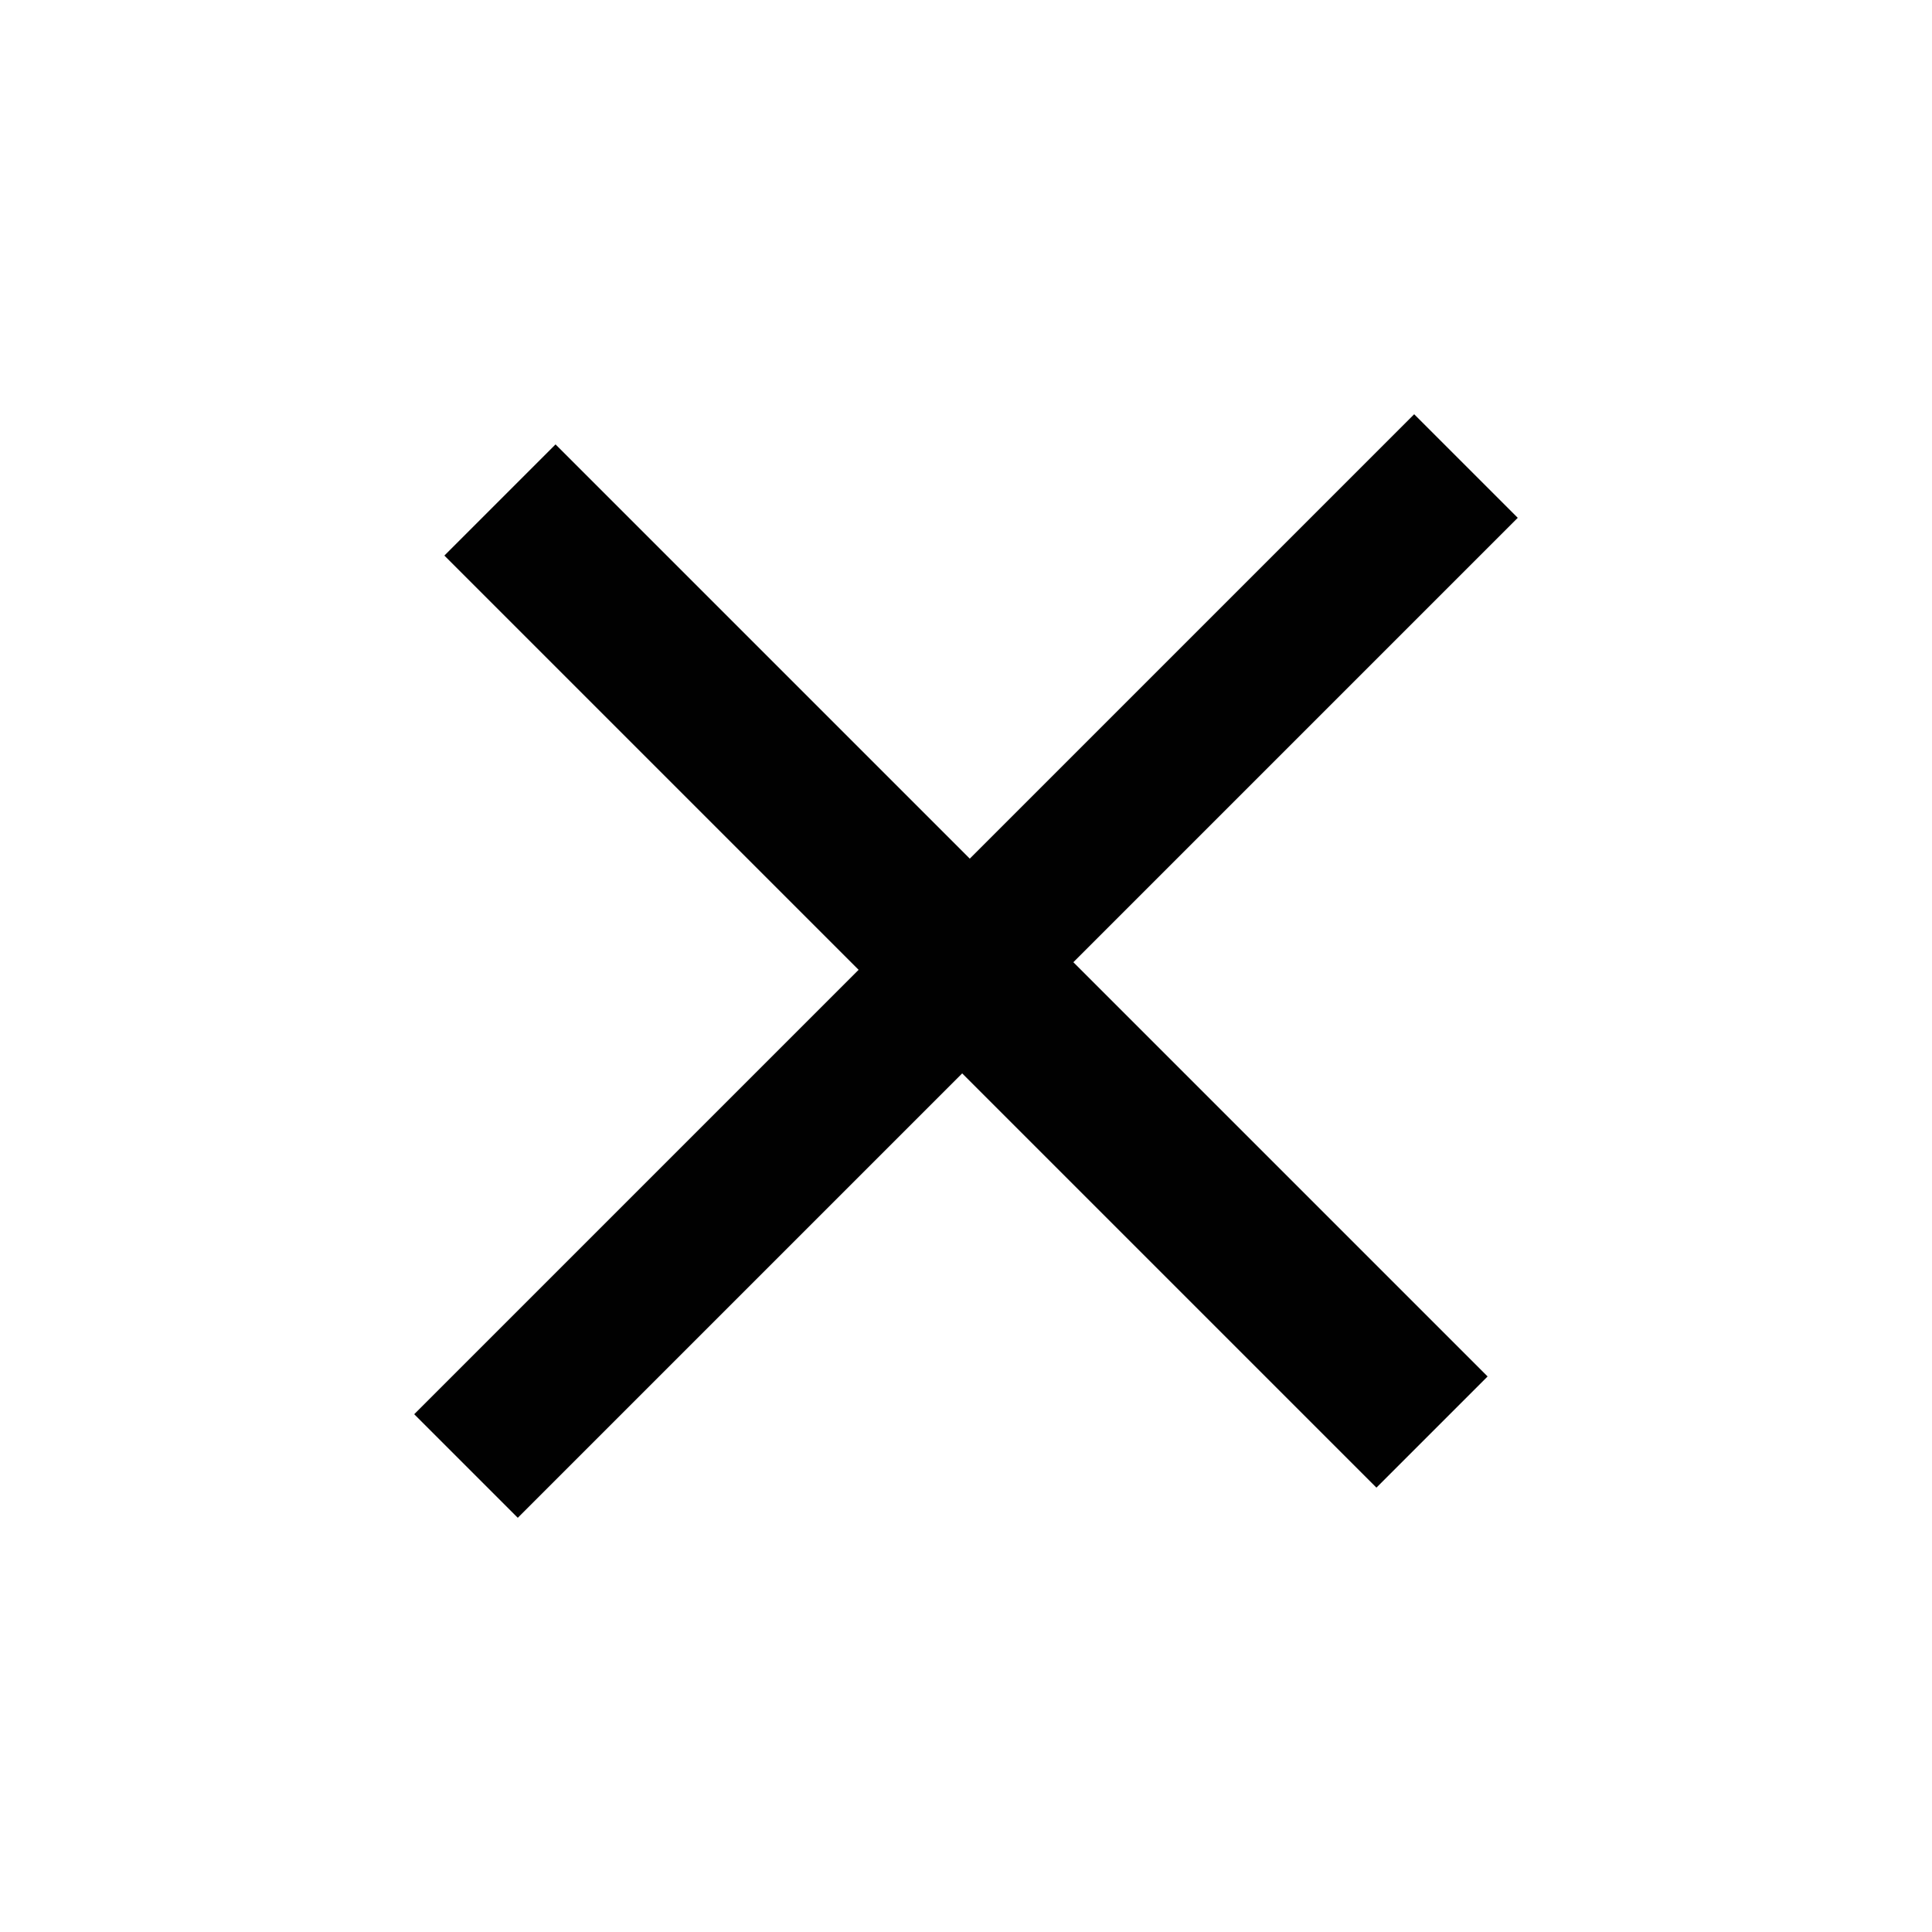 <svg xmlns="http://www.w3.org/2000/svg" width="16.394" height="16.394" viewBox="0 0 16.394 16.394"><defs><style>.a{fill:#010101;}</style></defs><g transform="translate(8.485) rotate(45)"><path class="a" d="M4.971,0V5.333H0V6.667H4.971V12H6.214V6.667h4.971V5.333H6.214V0Z"/></g></svg>